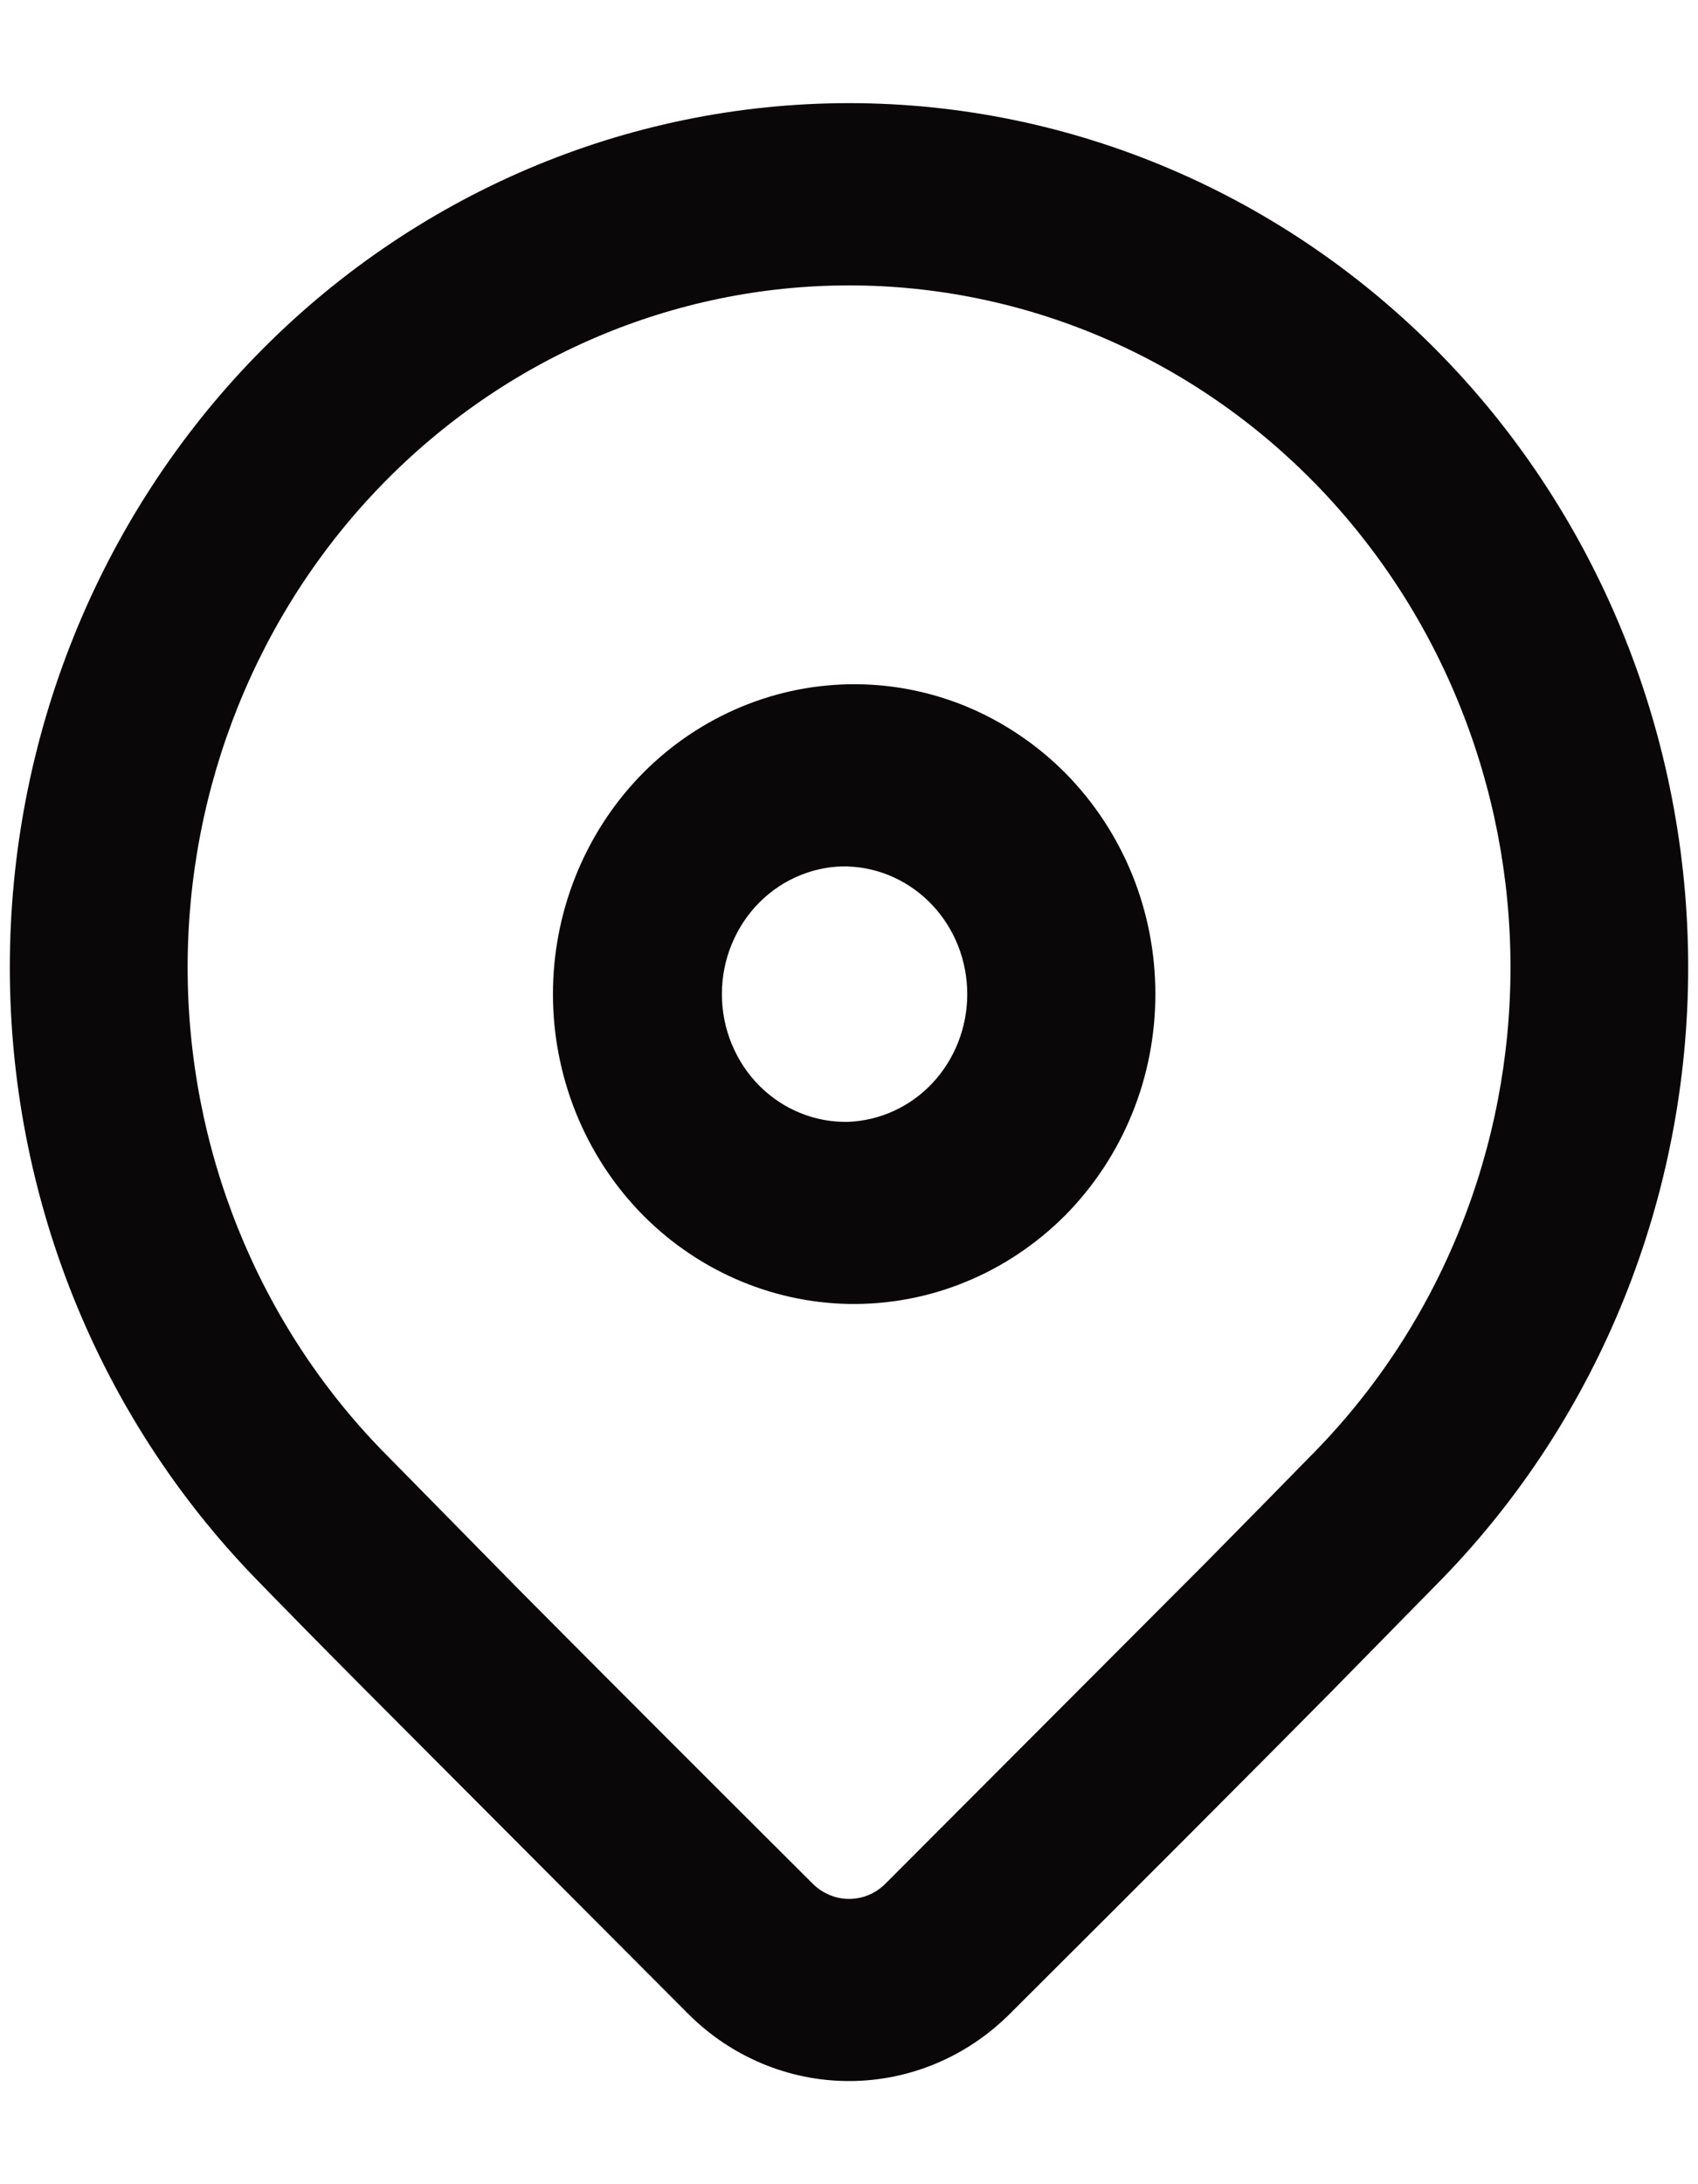 <svg width="14" height="18" viewBox="0 0 14 18" fill="none" xmlns="http://www.w3.org/2000/svg">
<path d="M2.213 3.042C3.483 1.735 5.205 1 7 1C8.795 1 10.517 1.735 11.787 3.042C13.056 4.349 13.769 6.123 13.769 7.972C13.769 9.821 13.056 11.594 11.787 12.902L10.864 13.842C10.184 14.529 9.301 15.413 8.216 16.494C7.89 16.818 7.454 17 7 17C6.546 17 6.11 16.818 5.784 16.494L3.071 13.774C2.729 13.43 2.443 13.139 2.213 12.902C1.585 12.254 1.086 11.486 0.746 10.64C0.406 9.794 0.231 8.887 0.231 7.972C0.231 7.056 0.406 6.15 0.746 5.304C1.086 4.458 1.585 3.689 2.213 3.042ZM10.963 3.892C10.442 3.356 9.825 2.931 9.145 2.641C8.465 2.351 7.736 2.202 7.001 2.202C5.515 2.202 4.09 2.81 3.039 3.892C1.988 4.974 1.397 6.442 1.397 7.972C1.397 9.503 1.988 10.971 3.038 12.053L4.194 13.228C4.831 13.869 5.631 14.67 6.595 15.63C6.704 15.738 6.849 15.799 7 15.799C7.152 15.799 7.297 15.739 7.406 15.63L10.045 12.987C10.409 12.618 10.715 12.307 10.963 12.053C11.483 11.517 11.896 10.881 12.177 10.181C12.459 9.481 12.604 8.73 12.604 7.972C12.604 7.214 12.459 6.464 12.177 5.764C11.896 5.064 11.483 4.428 10.963 3.892ZM7 5.789C7.31 5.783 7.618 5.841 7.906 5.959C8.194 6.078 8.456 6.254 8.678 6.477C8.899 6.701 9.075 6.968 9.195 7.262C9.315 7.557 9.376 7.873 9.376 8.192C9.376 8.512 9.315 8.828 9.195 9.122C9.075 9.417 8.899 9.684 8.678 9.908C8.456 10.131 8.194 10.307 7.906 10.425C7.618 10.544 7.31 10.601 7 10.596C6.389 10.584 5.806 10.326 5.377 9.877C4.949 9.427 4.709 8.822 4.709 8.192C4.709 7.563 4.949 6.958 5.377 6.508C5.806 6.059 6.389 5.801 7 5.789ZM7 6.99C6.844 6.986 6.689 7.014 6.544 7.073C6.399 7.131 6.267 7.219 6.155 7.331C6.043 7.443 5.955 7.577 5.894 7.725C5.833 7.873 5.802 8.032 5.802 8.192C5.802 8.353 5.833 8.512 5.894 8.66C5.955 8.808 6.043 8.942 6.155 9.054C6.267 9.166 6.399 9.254 6.544 9.312C6.689 9.371 6.844 9.399 7 9.395C7.302 9.383 7.588 9.252 7.798 9.028C8.008 8.803 8.125 8.504 8.125 8.193C8.125 7.881 8.008 7.582 7.798 7.358C7.588 7.134 7.302 7.002 7 6.991" fill="#090707"/>
<path d="M7 6.99C6.844 6.986 6.689 7.014 6.544 7.073C6.399 7.131 6.267 7.219 6.155 7.331C6.043 7.443 5.955 7.577 5.894 7.725C5.833 7.873 5.802 8.032 5.802 8.192C5.802 8.353 5.833 8.512 5.894 8.66C5.955 8.808 6.043 8.942 6.155 9.054C6.267 9.166 6.399 9.254 6.544 9.312C6.689 9.371 6.844 9.399 7 9.395C7.302 9.383 7.588 9.252 7.798 9.028C8.008 8.803 8.125 8.504 8.125 8.193C8.125 7.881 8.008 7.582 7.798 7.358C7.588 7.134 7.302 7.002 7 6.991M2.213 3.042C3.483 1.735 5.205 1 7 1C8.795 1 10.517 1.735 11.787 3.042C13.056 4.349 13.769 6.123 13.769 7.972C13.769 9.821 13.056 11.594 11.787 12.902L10.864 13.842C10.184 14.529 9.301 15.413 8.216 16.494C7.89 16.818 7.454 17 7 17C6.546 17 6.11 16.818 5.784 16.494L3.071 13.774C2.729 13.43 2.443 13.139 2.213 12.902C1.585 12.254 1.086 11.486 0.746 10.64C0.406 9.794 0.231 8.887 0.231 7.972C0.231 7.056 0.406 6.15 0.746 5.304C1.086 4.458 1.585 3.689 2.213 3.042ZM10.963 3.892C10.442 3.356 9.825 2.931 9.145 2.641C8.465 2.351 7.736 2.202 7.001 2.202C5.515 2.202 4.09 2.81 3.039 3.892C1.988 4.974 1.397 6.442 1.397 7.972C1.397 9.503 1.988 10.971 3.038 12.053L4.194 13.228C4.831 13.869 5.631 14.67 6.595 15.63C6.704 15.738 6.849 15.799 7 15.799C7.152 15.799 7.297 15.739 7.406 15.63L10.045 12.987C10.409 12.618 10.715 12.307 10.963 12.053C11.483 11.517 11.896 10.881 12.177 10.181C12.459 9.481 12.604 8.73 12.604 7.972C12.604 7.214 12.459 6.464 12.177 5.764C11.896 5.064 11.483 4.428 10.963 3.892ZM7 5.789C7.31 5.783 7.618 5.841 7.906 5.959C8.194 6.078 8.456 6.254 8.678 6.477C8.899 6.701 9.075 6.968 9.195 7.262C9.315 7.557 9.376 7.873 9.376 8.192C9.376 8.512 9.315 8.828 9.195 9.122C9.075 9.417 8.899 9.684 8.678 9.908C8.456 10.131 8.194 10.307 7.906 10.425C7.618 10.544 7.31 10.601 7 10.596C6.389 10.584 5.806 10.326 5.377 9.877C4.949 9.427 4.709 8.822 4.709 8.192C4.709 7.563 4.949 6.958 5.377 6.508C5.806 6.059 6.389 5.801 7 5.789Z" stroke="#090707" stroke-width="0.3"/>
</svg>
